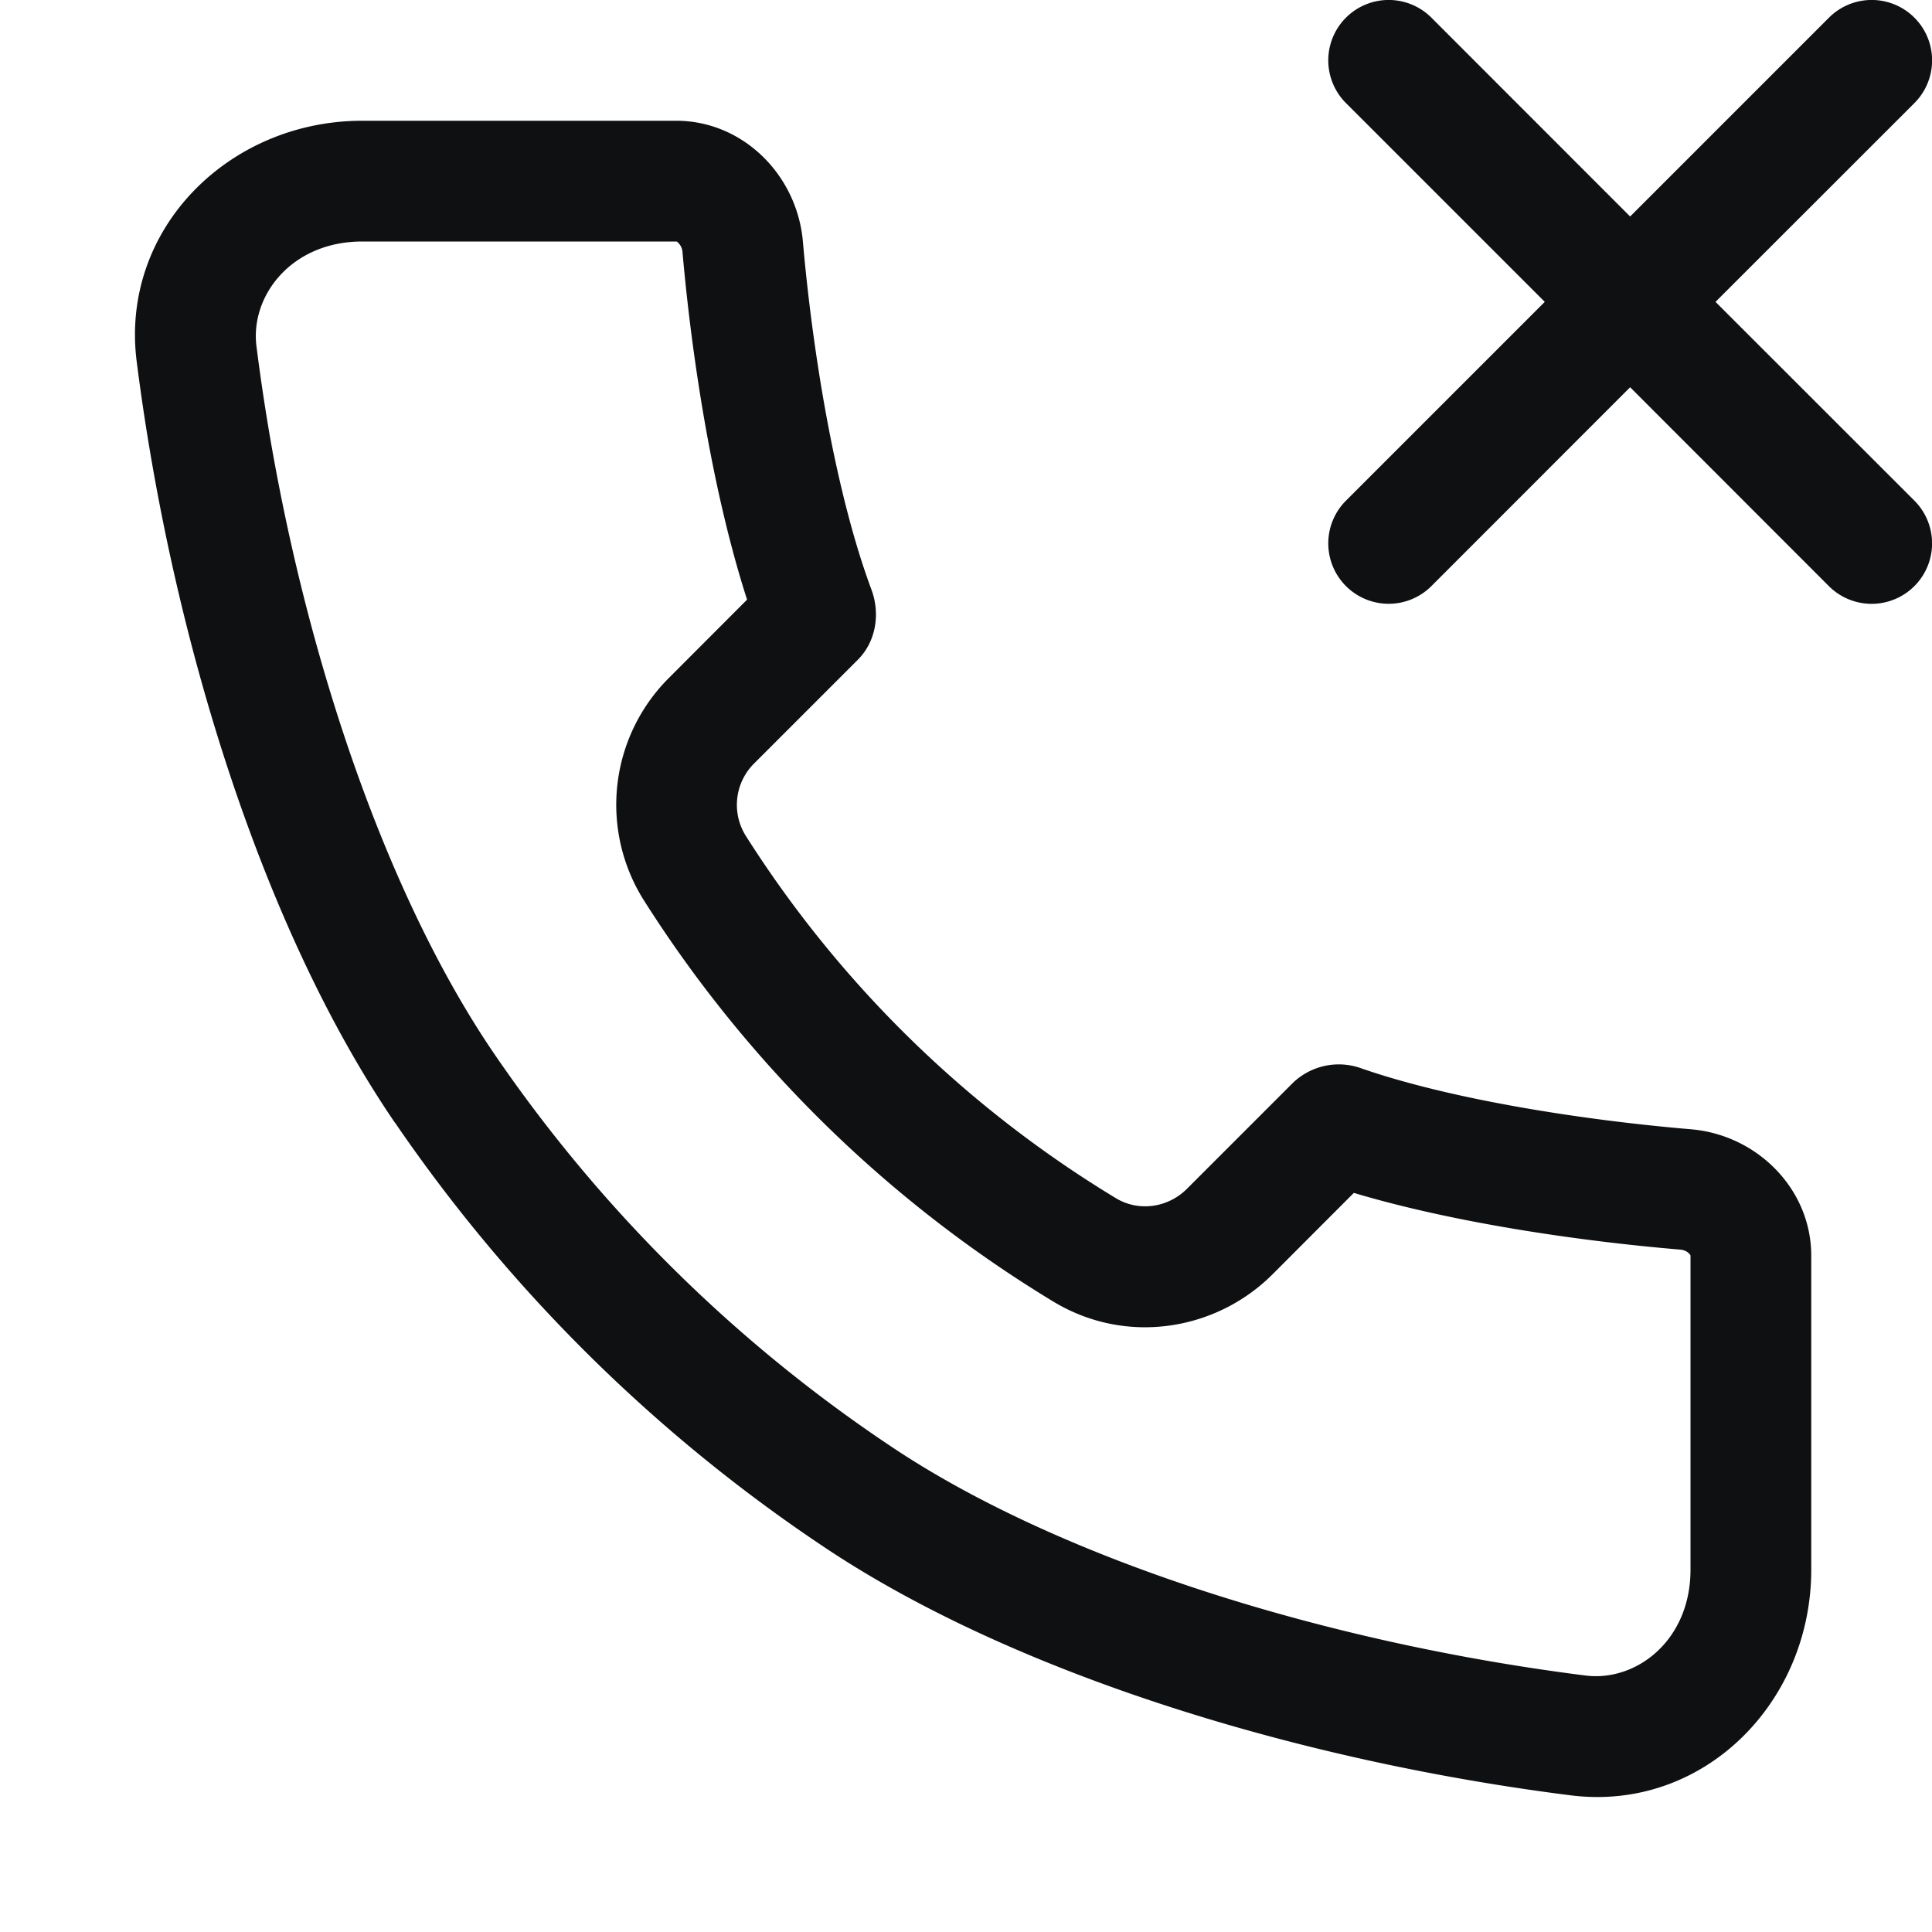 <svg xmlns="http://www.w3.org/2000/svg" fill="none" viewBox="0 0 16 16"><path fill="#0E1011" d="M11.854.146a.5.5 0 1 0-.707.708L12.793 2.5l-1.646 1.646a.5.5 0 1 0 .707.708L13.5 3.207l1.646 1.647a.5.5 0 1 0 .708-.708L14.207 2.5 15.854.854a.5.5 0 1 0-.707-.708L13.5 1.793 11.854.146"/><path fill="#0E1011" fill-rule="evenodd" d="M3.27 9.297c-1.1-1.61-1.849-4.03-2.138-6.303C.993 1.898 1.895 1 3 1h2.6c.552 0 1 .448 1.049.998.085.972.28 2.113.568 2.885.074.2.038.43-.113.581l-.856.856a.483.483 0 0 0-.073.6A9.382 9.382 0 0 0 9.24 9.922c.19.116.434.08.591-.078l.877-.877a.549.549 0 0 1 .57-.118c.73.253 1.805.425 2.724.503.55.046.998.495.998 1.047V13c0 1.105-.898 2.007-1.994 1.868-2.216-.28-4.579-.993-6.157-2.04a13.138 13.138 0 0 1-3.578-3.531m2.27-3.684a1.483 1.483 0 0 0-.21 1.841 10.382 10.382 0 0 0 3.392 3.325c.605.366 1.35.24 1.816-.226l.673-.674c.815.244 1.85.398 2.706.47.03.003.055.016.071.033.008.008.01.013.011.015L14 10.4V13c0 .587-.451.929-.869.876-2.127-.268-4.324-.949-5.729-1.882a12.139 12.139 0 0 1-3.305-3.261C3.116 7.298 2.4 5.048 2.124 2.868 2.071 2.451 2.413 2 3 2h2.603c.002.001.008.004.015.012a.119.119 0 0 1 .034.074c.08.912.256 2.015.535 2.88l-.646.647" clip-rule="evenodd"/></svg>